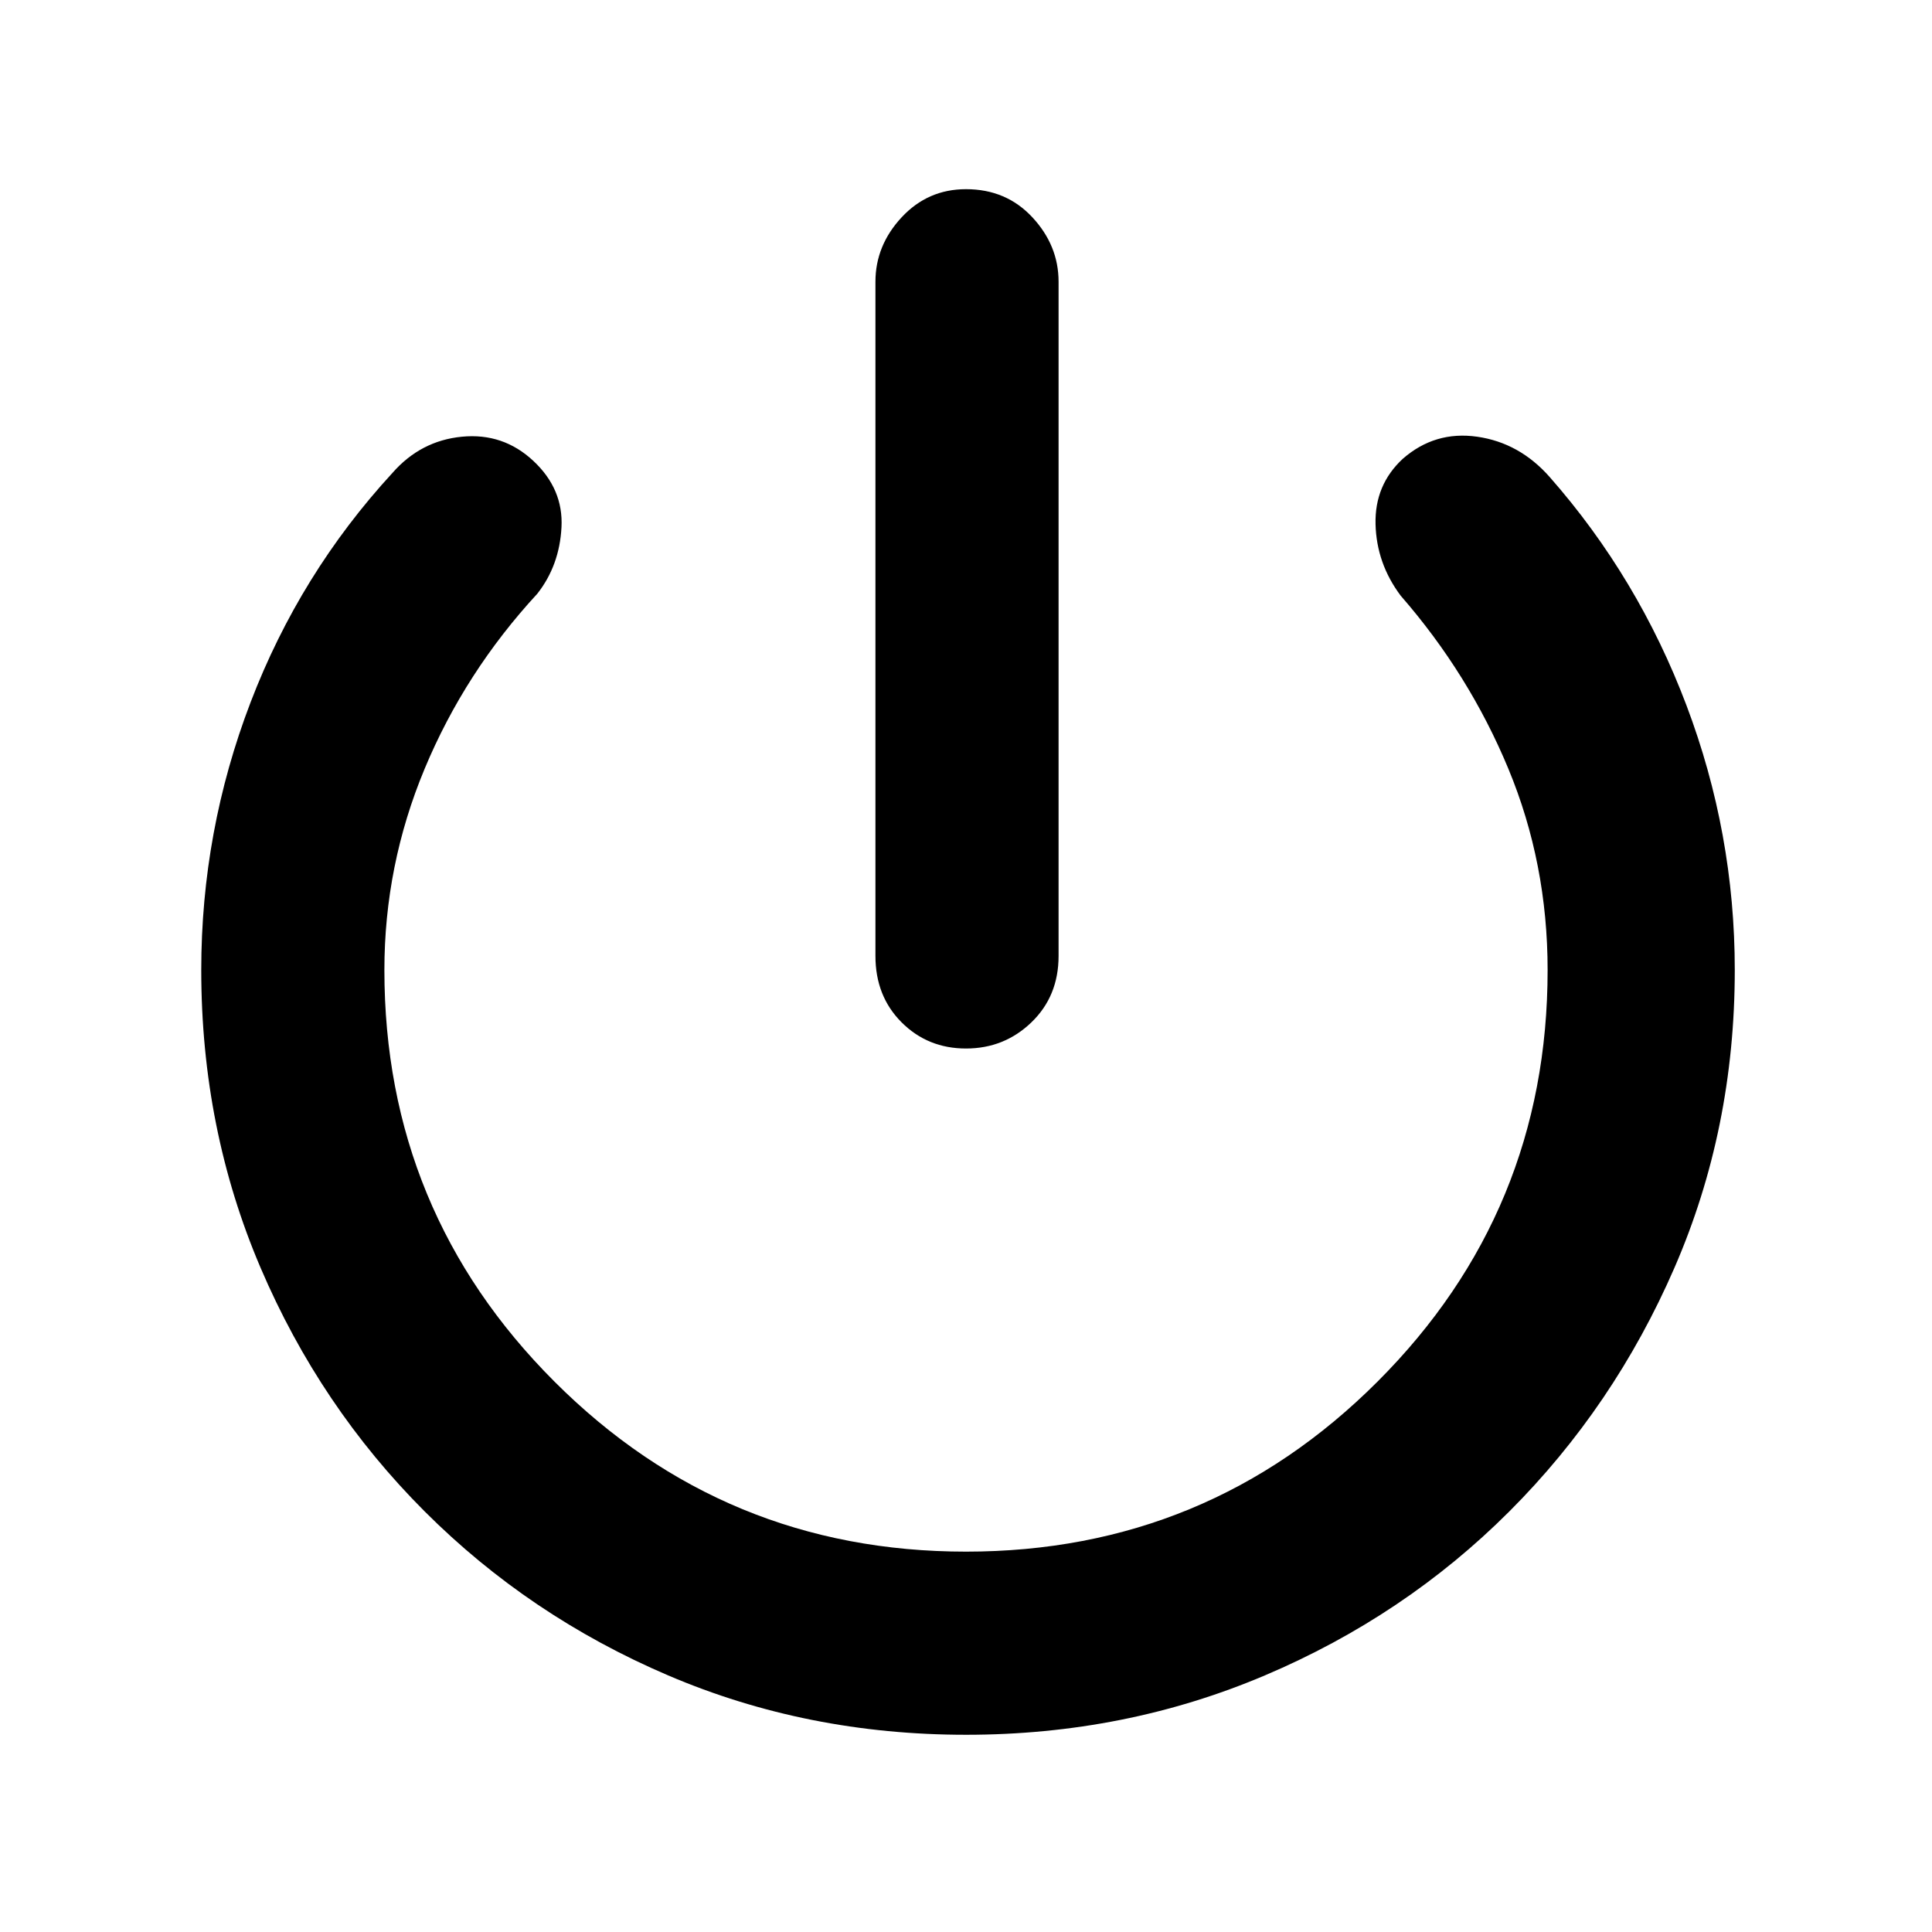 <svg xmlns="http://www.w3.org/2000/svg" height="48" width="48"><path d="M24 26.05q-.95 0-1.6-.65-.65-.65-.65-1.65V7q0-.9.65-1.6.65-.7 1.6-.7 1 0 1.65.7.65.7.65 1.6v16.75q0 1-.675 1.65-.675.65-1.625.65Zm0 17.05q-3.95 0-7.4-1.475t-6.05-4.075q-2.6-2.6-4.075-6.05Q5 28.05 5 24.1q0-3.45 1.225-6.65t3.525-5.7q.7-.8 1.725-.9 1.025-.1 1.775.6t.7 1.65q-.05.95-.6 1.65-1.8 1.95-2.8 4.35-1 2.4-1 5 0 6 4.225 10.225T24 38.55q6 0 10.225-4.225T38.45 24.1q0-2.65-.975-5T34.8 14.8q-.6-.8-.625-1.775-.025-.975.675-1.625.8-.7 1.85-.55 1.05.15 1.8 1 2.2 2.5 3.4 5.675 1.2 3.175 1.2 6.575 0 3.95-1.5 7.4t-4.1 6.05q-2.6 2.6-6.075 4.075T24 43.1Z"/></svg>